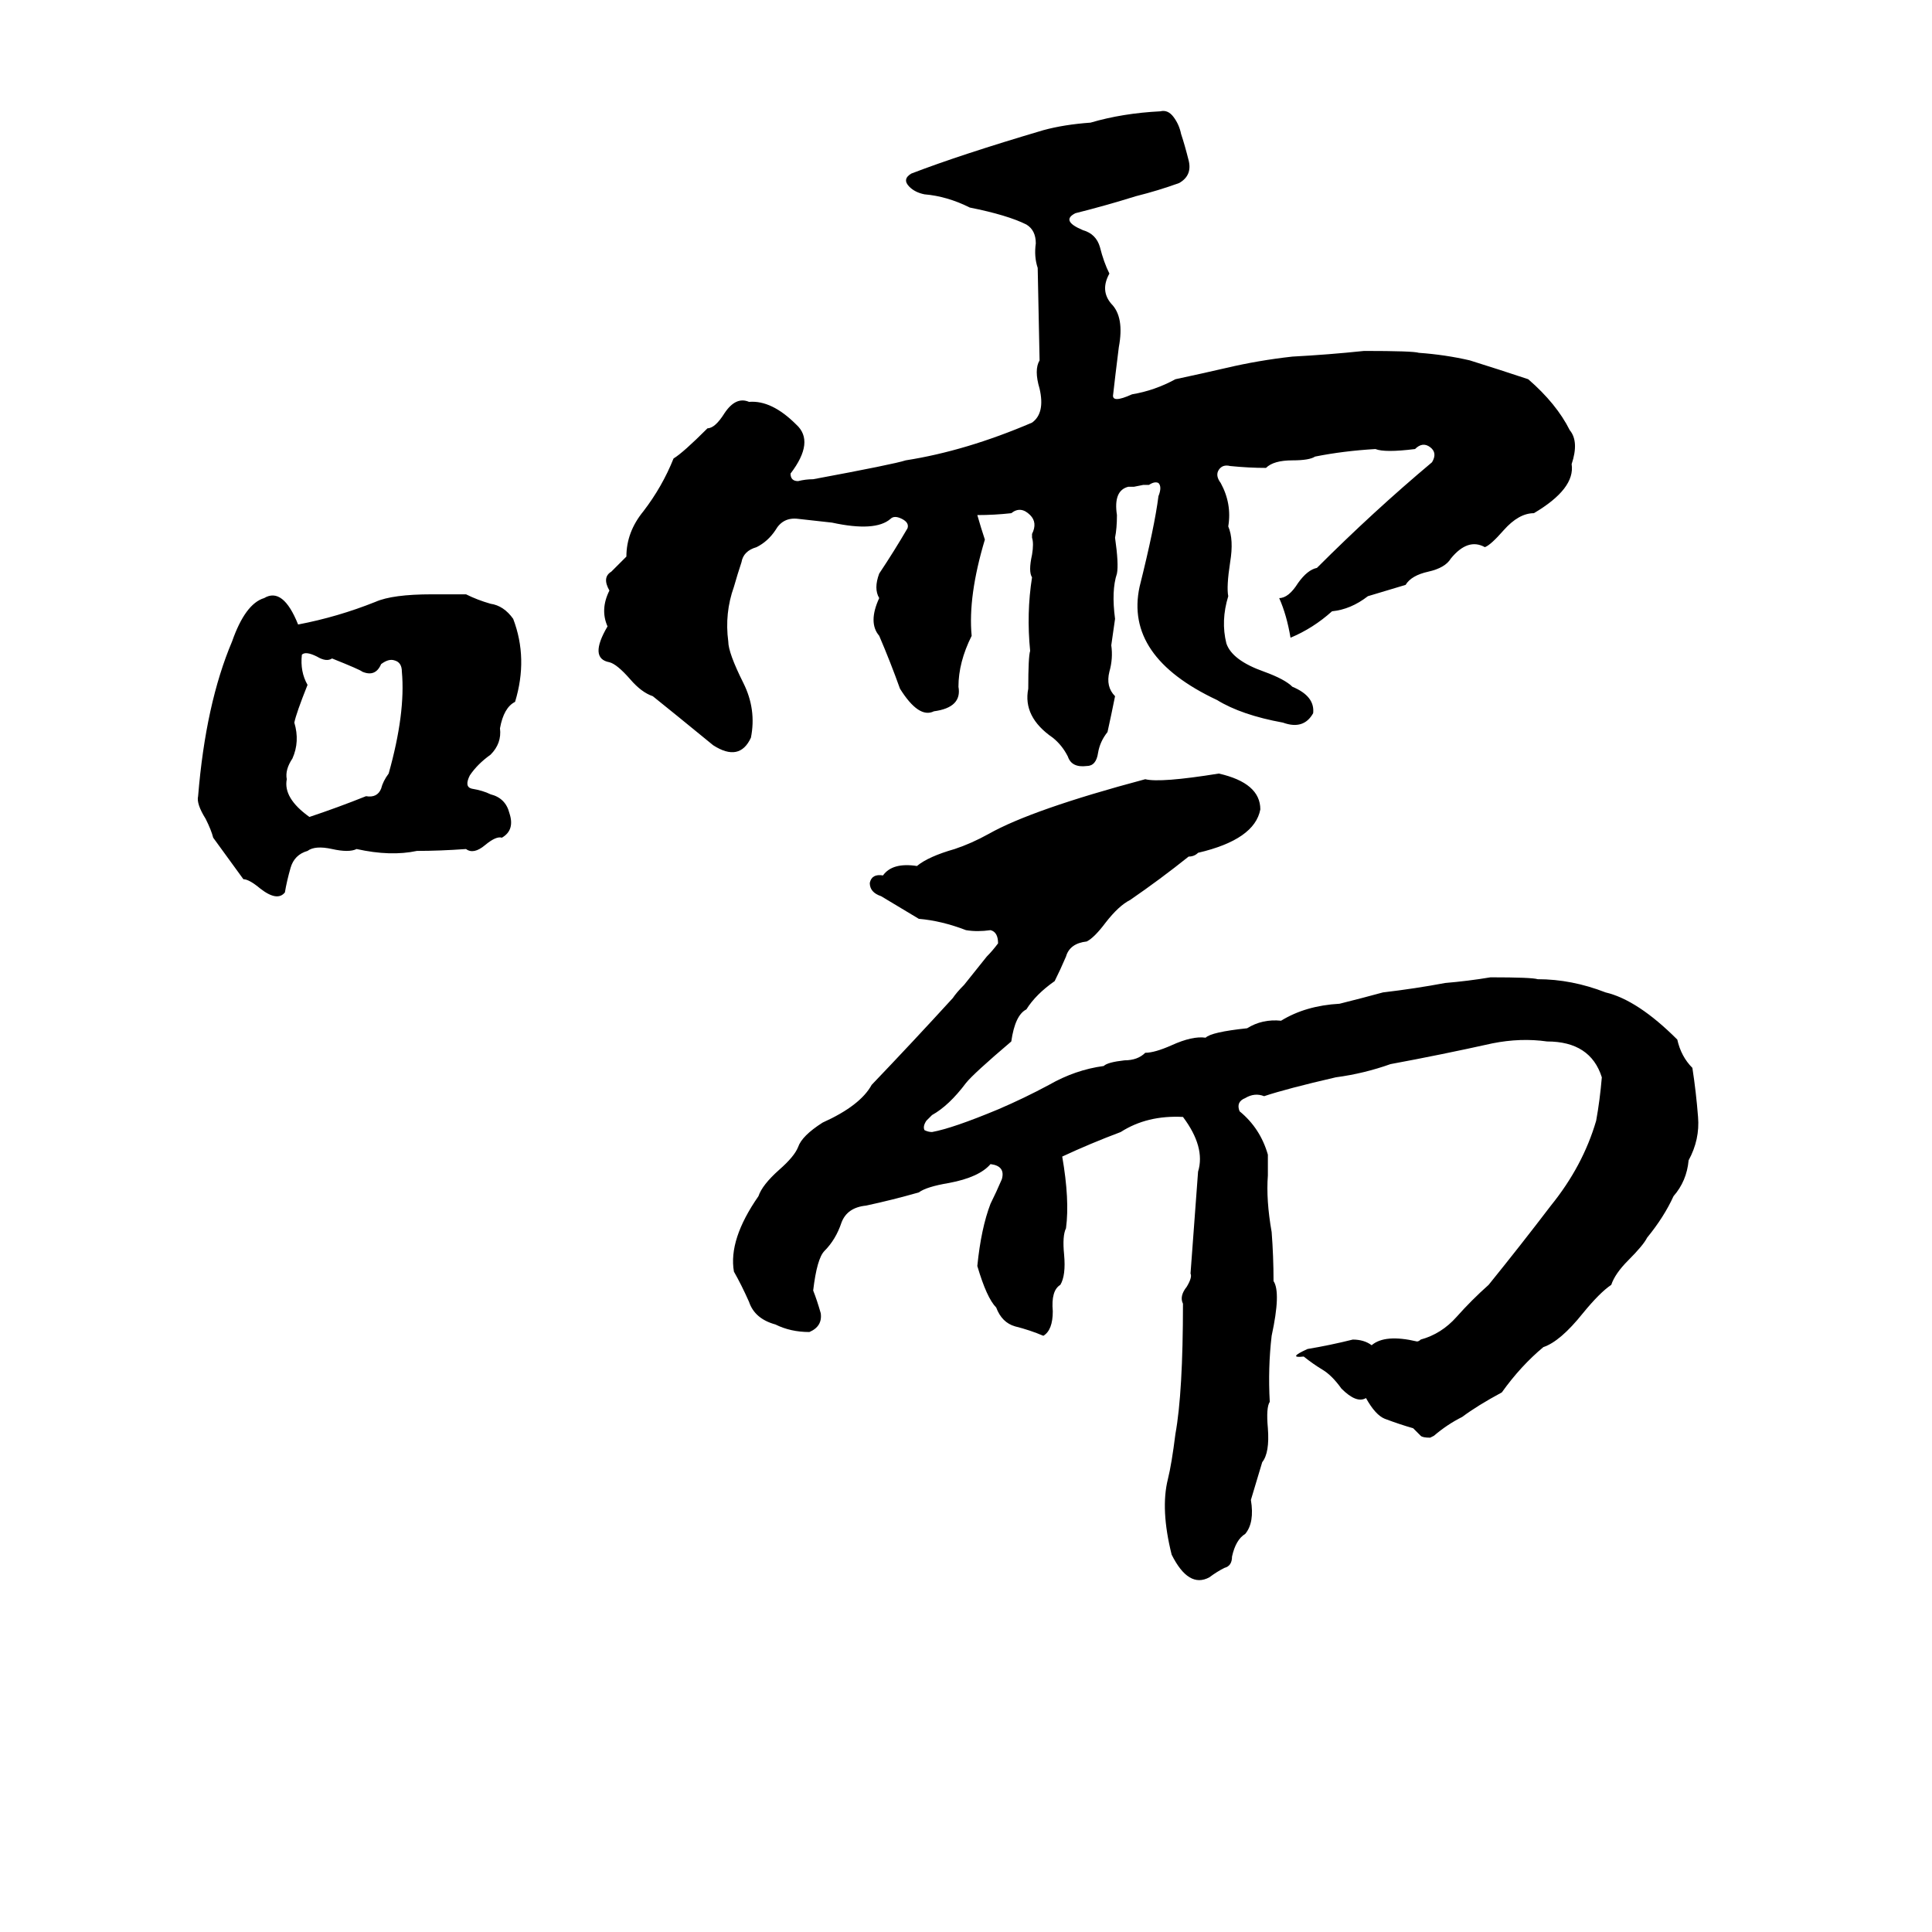 <svg xmlns="http://www.w3.org/2000/svg" viewBox="0 -800 1024 1024">
	<path fill="#000000" d="M592 -527Q592 -520 591 -515Q593 -501 592 -496Q589 -487 591 -472Q590 -465 589 -458Q590 -451 588 -444Q586 -436 591 -431Q589 -421 587 -412Q583 -407 582 -401Q581 -394 576 -394Q568 -393 566 -399Q563 -405 558 -409Q542 -420 545 -435Q545 -452 546 -455Q544 -475 547 -494Q545 -497 547 -506Q548 -512 547 -515V-517Q550 -523 546 -527Q541 -532 536 -528Q527 -527 518 -527Q520 -520 522 -514Q513 -484 515 -463Q508 -449 508 -436Q510 -425 495 -423Q487 -419 477 -435Q472 -449 466 -463Q460 -470 466 -483Q463 -488 466 -496Q474 -508 481 -520Q482 -523 478 -525Q474 -527 472 -525Q464 -518 441 -523Q432 -524 423 -525Q415 -526 411 -519Q407 -513 401 -510Q394 -508 393 -502Q391 -496 389 -489Q384 -475 386 -460Q386 -454 394 -438Q401 -424 398 -409Q392 -396 378 -405Q356 -423 346 -431Q340 -433 334 -440Q327 -448 323 -449Q312 -451 322 -468Q318 -477 323 -487Q319 -494 324 -497Q328 -501 332 -505Q332 -518 341 -529Q351 -542 357 -557Q362 -560 375 -573Q379 -573 384 -581Q390 -590 397 -587Q409 -588 422 -575Q432 -566 419 -549Q419 -545 423 -545Q427 -546 431 -546Q474 -554 480 -556Q512 -561 547 -576Q554 -581 551 -594Q548 -604 551 -609L550 -658Q548 -664 549 -671Q549 -678 544 -681Q534 -686 514 -690Q502 -696 490 -697Q485 -698 482 -701Q478 -705 483 -708Q509 -718 553 -731Q564 -734 578 -735Q595 -740 615 -741Q619 -742 622 -738Q625 -734 626 -729Q628 -723 630 -715Q632 -707 625 -703Q614 -699 602 -696Q586 -691 570 -687Q562 -683 574 -678Q581 -676 583 -669Q585 -661 588 -655Q583 -646 589 -639Q596 -632 593 -616Q591 -600 590 -591Q589 -586 600 -591Q612 -593 623 -599Q637 -602 650 -605Q667 -609 685 -611Q704 -612 723 -614Q749 -614 752 -613Q766 -612 779 -609Q795 -604 810 -599Q825 -586 832 -572Q837 -566 833 -554Q835 -541 813 -528Q805 -528 797 -519Q790 -511 787 -510Q778 -515 769 -504Q766 -499 757 -497Q748 -495 745 -490Q735 -487 725 -484Q716 -477 706 -476Q696 -467 684 -462Q682 -474 678 -483Q683 -483 688 -491Q693 -498 698 -499Q728 -529 759 -555Q762 -560 758 -563Q754 -566 750 -562Q734 -560 729 -562Q712 -561 697 -558Q694 -556 685 -556Q675 -556 671 -552Q662 -552 652 -553Q648 -554 646 -551Q644 -548 647 -544Q653 -533 651 -521Q654 -514 652 -502Q650 -489 651 -484Q647 -471 650 -459Q653 -450 670 -444Q681 -440 685 -436Q697 -431 696 -422Q691 -413 680 -417Q658 -421 645 -429Q596 -452 604 -489Q612 -521 614 -537Q616 -542 614 -544Q612 -545 609 -543Q608 -543 606 -543L601 -542Q600 -542 598 -542Q590 -540 592 -527ZM229 -485H247Q253 -482 260 -480Q267 -479 272 -472Q280 -451 273 -428Q267 -425 265 -414Q266 -406 260 -400Q253 -395 249 -389Q246 -383 250 -382Q256 -381 260 -379Q268 -377 270 -369Q273 -360 266 -356Q263 -357 257 -352Q251 -347 247 -350Q233 -349 221 -349Q207 -346 189 -350Q185 -348 176 -350Q167 -352 163 -349Q156 -347 154 -340Q152 -333 151 -327Q147 -322 138 -329Q132 -334 129 -334Q121 -345 113 -356Q112 -360 109 -366Q104 -374 105 -378Q109 -427 123 -460Q130 -480 140 -483Q150 -489 158 -469Q179 -473 199 -481Q208 -485 229 -485ZM160 -453Q159 -444 163 -437Q157 -422 156 -417Q159 -407 155 -398Q151 -392 152 -387Q150 -377 164 -367Q179 -372 194 -378Q200 -377 202 -382Q203 -386 206 -390Q215 -422 213 -444Q213 -449 209 -450Q206 -451 202 -448Q199 -441 192 -444Q191 -445 176 -451Q173 -449 168 -452Q162 -455 160 -453ZM524 -358Q547 -371 607 -387Q615 -385 646 -390Q668 -385 668 -371Q665 -355 635 -348Q633 -346 630 -346Q615 -334 599 -323Q593 -320 586 -311Q580 -303 576 -301Q567 -300 565 -293Q562 -286 559 -280Q549 -273 544 -265Q538 -262 536 -248Q516 -231 512 -226Q503 -214 494 -209L491 -206Q489 -203 490 -201Q492 -200 494 -200Q505 -202 529 -212Q543 -218 556 -225Q570 -233 585 -235Q587 -237 596 -238Q603 -238 607 -242Q612 -242 621 -246Q632 -251 639 -250Q642 -253 661 -255Q669 -260 679 -259Q692 -267 710 -268Q722 -271 733 -274Q750 -276 766 -279Q778 -280 790 -282Q812 -282 815 -281Q833 -281 851 -274Q868 -270 889 -249Q891 -240 897 -234Q899 -221 900 -208Q901 -196 895 -185Q894 -174 887 -166Q882 -155 873 -144Q871 -140 863 -132Q856 -125 854 -119Q848 -115 839 -104Q827 -89 818 -86Q806 -76 796 -62Q783 -55 775 -49Q767 -45 760 -39L758 -38Q754 -38 753 -39Q751 -41 749 -43Q742 -45 734 -48Q729 -50 724 -59Q719 -56 711 -64Q706 -71 701 -74Q696 -77 691 -81Q682 -80 693 -85Q705 -87 717 -90Q723 -90 727 -87Q734 -93 751 -89Q752 -89 753 -90Q764 -93 772 -102Q780 -111 789 -119Q806 -140 822 -161Q839 -182 846 -206Q848 -217 849 -229Q843 -248 820 -248Q806 -250 791 -247Q764 -241 737 -236Q723 -231 708 -229Q682 -223 670 -219Q665 -221 660 -218Q655 -216 657 -211Q668 -202 672 -188Q672 -186 672 -185V-180Q672 -178 672 -177Q671 -164 674 -147Q675 -134 675 -121Q679 -115 674 -92Q672 -75 673 -57Q671 -54 672 -43Q673 -30 669 -25Q666 -15 663 -5Q665 7 660 13Q655 16 653 25Q653 30 649 31Q645 33 641 36Q630 42 621 24Q615 0 619 -16Q621 -24 623 -40Q627 -62 627 -109Q625 -113 629 -118Q632 -123 631 -125Q633 -152 635 -179Q639 -192 627 -208Q608 -209 594 -200Q578 -194 563 -187Q567 -164 565 -149Q563 -145 564 -135Q565 -124 562 -119Q557 -116 558 -105Q558 -95 553 -92Q546 -95 538 -97Q531 -99 528 -107Q523 -112 518 -129Q520 -149 525 -162Q528 -168 531 -175Q533 -182 525 -183Q519 -176 503 -173Q491 -171 487 -168Q473 -164 459 -161Q449 -160 446 -152Q443 -143 437 -137Q433 -133 431 -116Q433 -111 435 -104Q436 -97 429 -94Q419 -94 411 -98Q400 -101 397 -110Q393 -119 389 -126Q386 -143 402 -166Q404 -172 413 -180Q421 -187 423 -192Q425 -198 436 -205Q456 -214 462 -225Q484 -248 505 -271Q507 -274 511 -278L523 -293Q526 -296 529 -300Q529 -306 525 -307Q518 -306 512 -307Q499 -312 487 -313Q477 -319 467 -325Q461 -327 461 -332Q462 -337 468 -336Q473 -343 486 -341Q492 -346 506 -350Q515 -353 524 -358Z"/>
</svg>